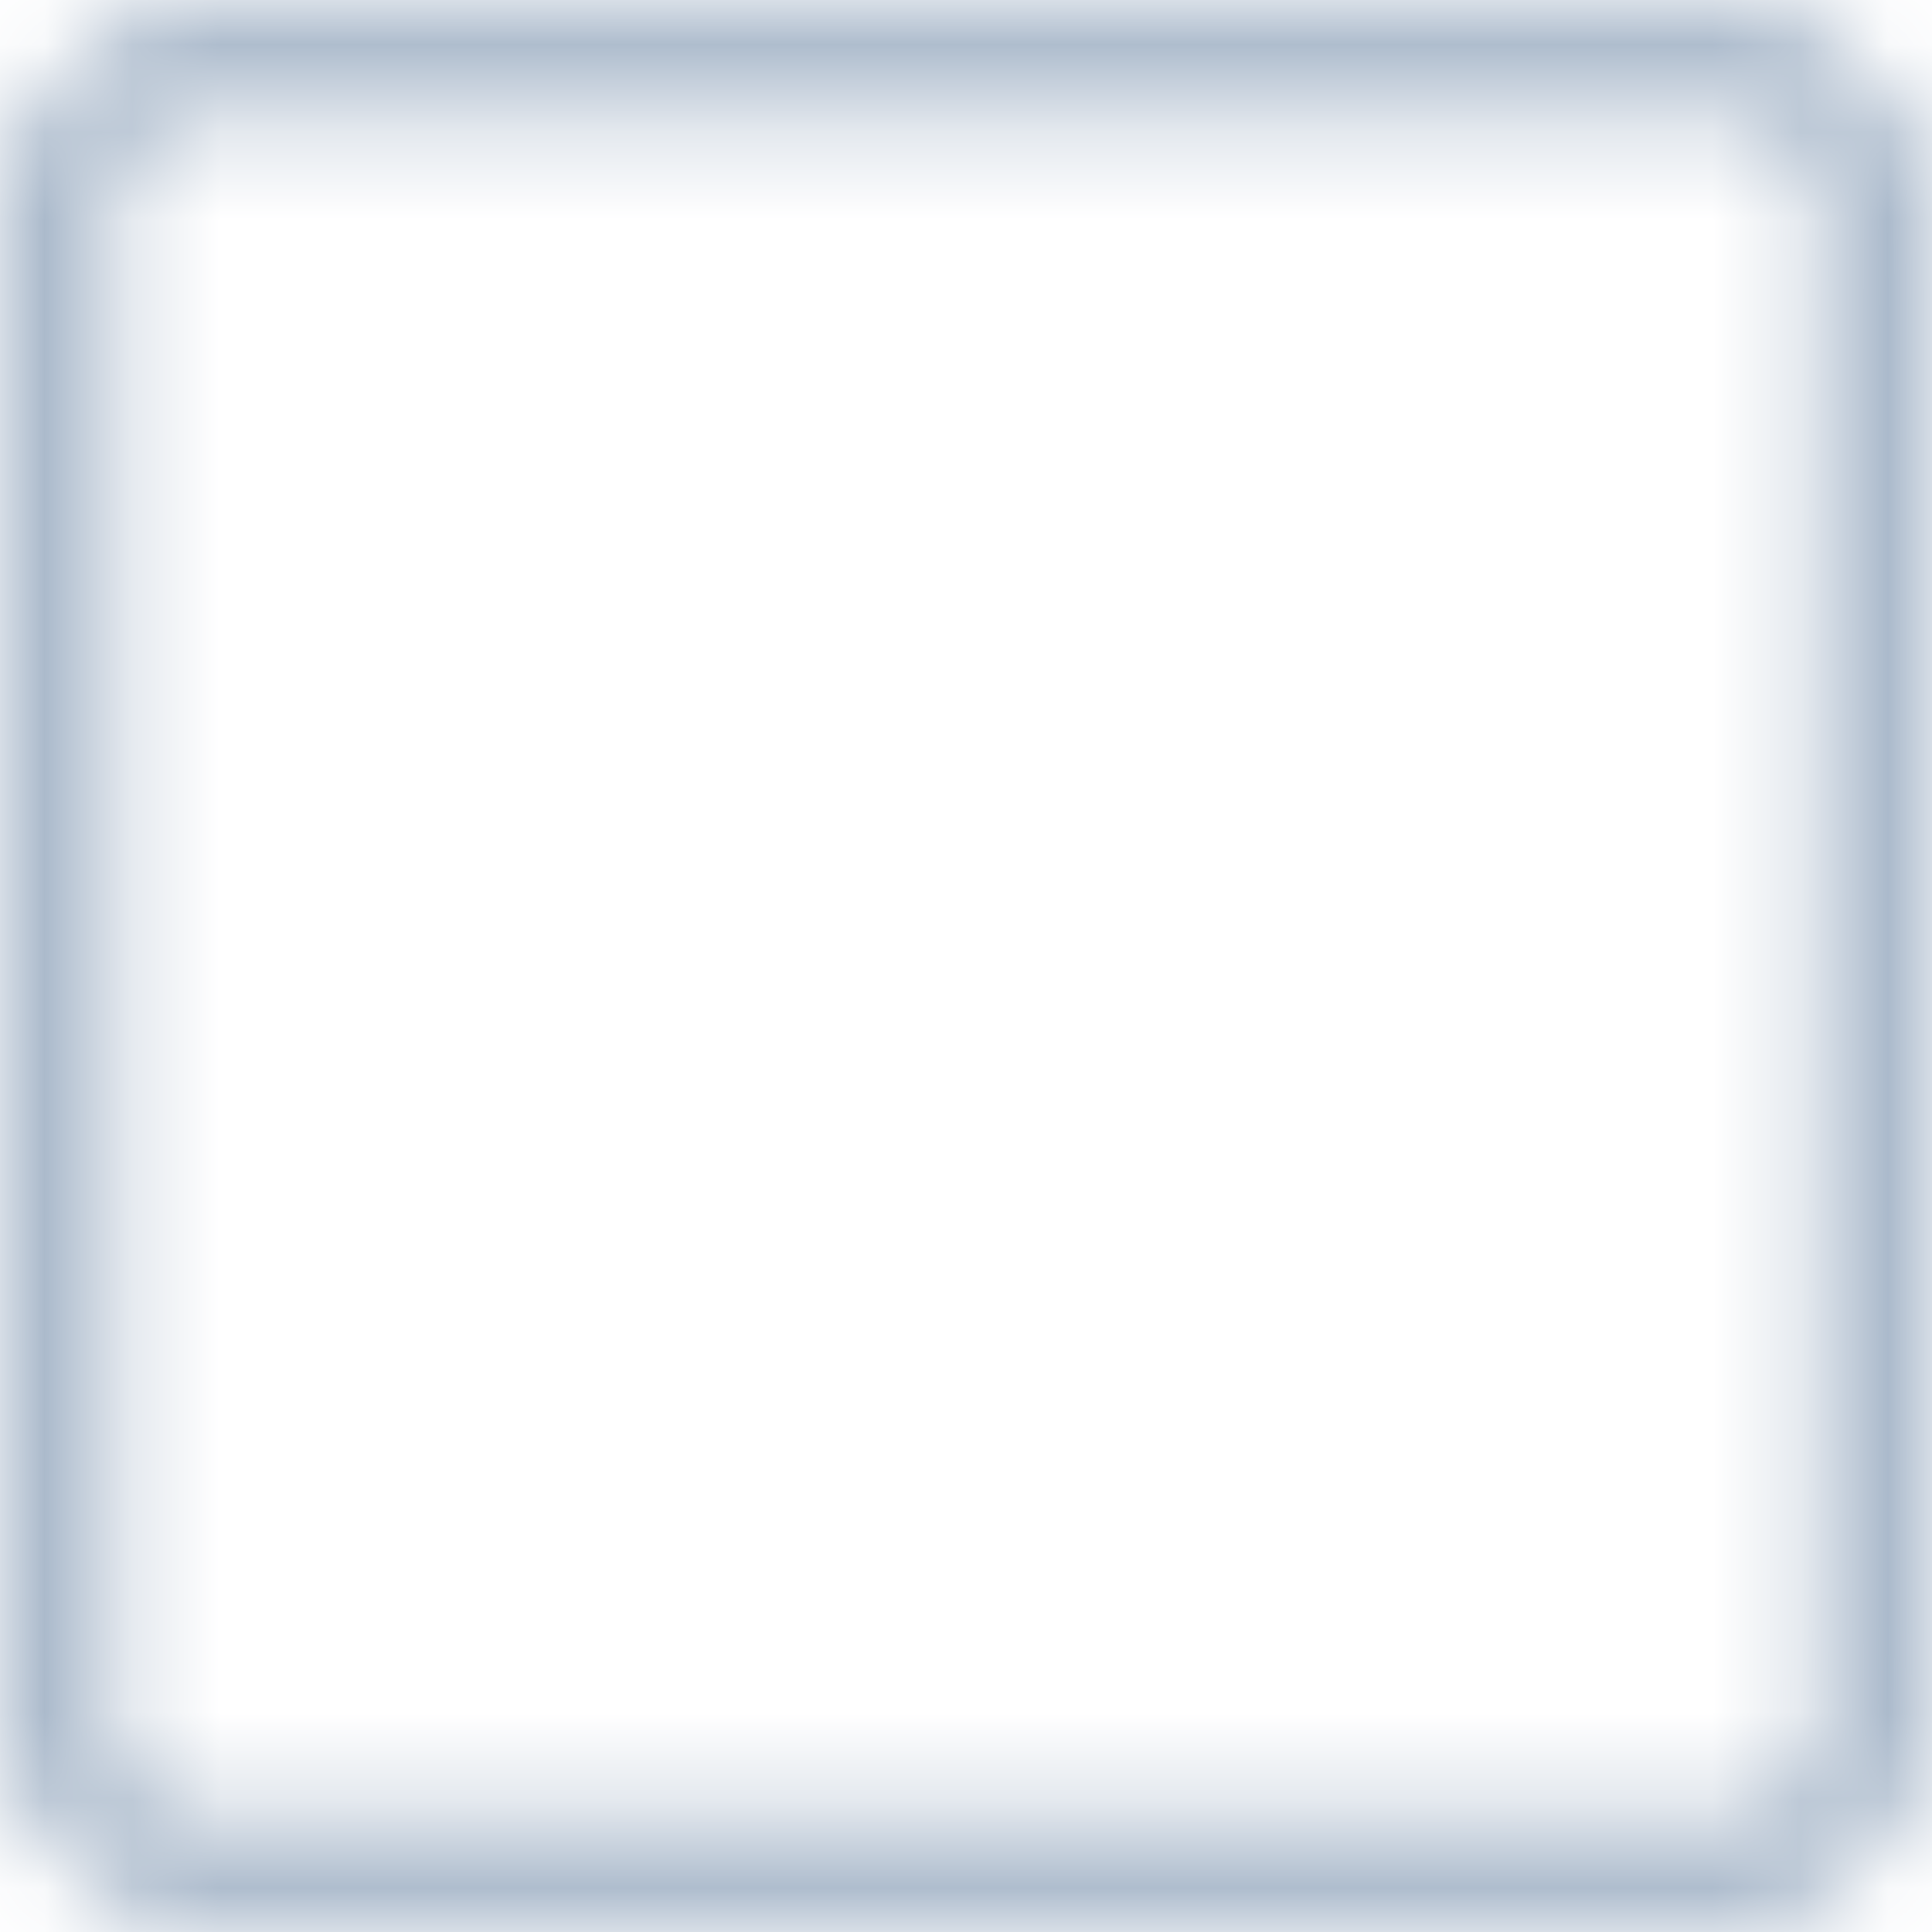 <svg xmlns="http://www.w3.org/2000/svg" xmlns:xlink="http://www.w3.org/1999/xlink" width="22" height="22" viewBox="0 0 22 22">
    <defs>
        <path id="a" d="M2.167 4.323c0-1.19.973-2.156 2.156-2.156h17.354c1.19 0 2.156.973 2.156 2.156v17.354a2.161 2.161 0 0 1-2.156 2.156H4.323a2.161 2.161 0 0 1-2.156-2.156V4.323zM3.25 21.756c0 .55.444.994.994.994h17.512a.993.993 0 0 0 .994-.994V4.244a.993.993 0 0 0-.994-.994H4.244a.993.993 0 0 0-.994.994v17.512z"/>
    </defs>
    <g fill="none" fill-rule="evenodd" transform="translate(-2 -2)">
        <mask id="b" fill="#fff">
            <use xlink:href="#a"/>
        </mask>
        <g fill="#9AACC1" mask="url(#b)">
            <path d="M0 0h26v26H0z"/>
        </g>
    </g>
</svg>

